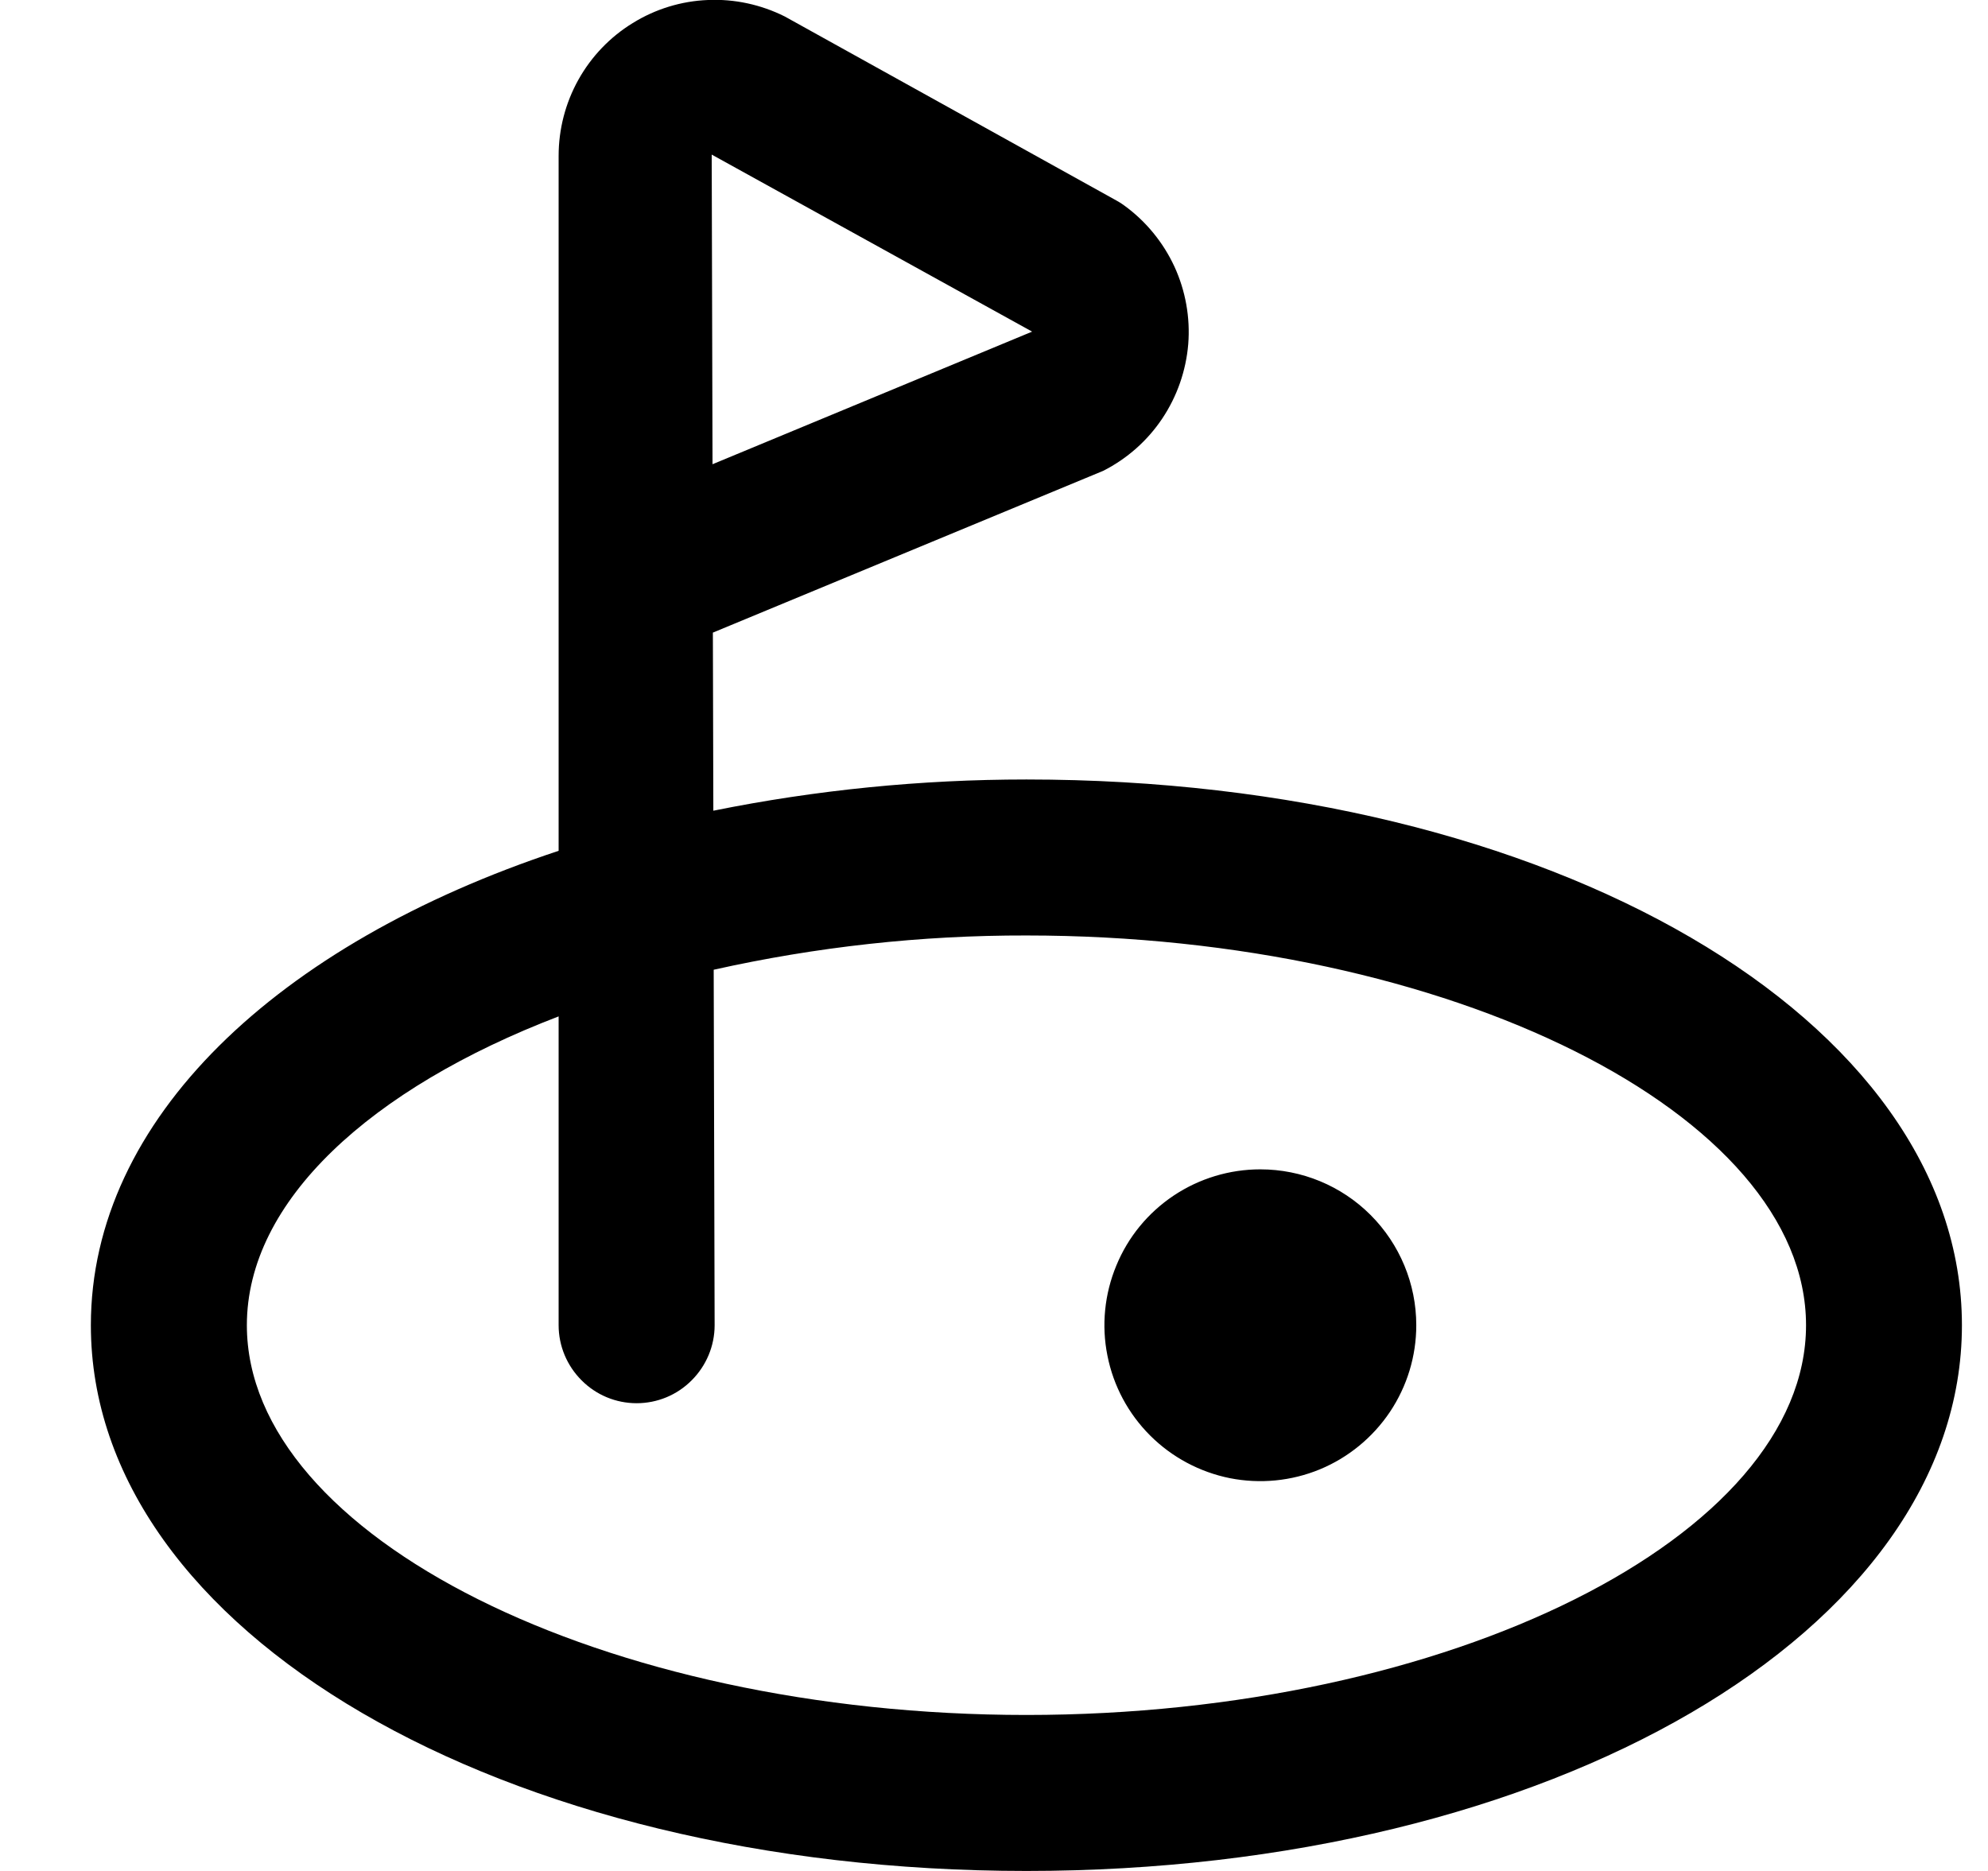 <svg width="17" height="16" viewBox="0 0 17 16" fill="none" xmlns="http://www.w3.org/2000/svg">
<g clip-path="url(#clip0_483_13890)">
<path d="M8.777 6.666C7.878 6.666 6.981 6.755 6.1 6.933L6.096 5.41L9.435 4.026C9.639 3.922 9.812 3.769 9.939 3.579C10.066 3.389 10.142 3.17 10.161 2.943C10.179 2.716 10.138 2.487 10.043 2.28C9.947 2.073 9.8 1.893 9.616 1.759C9.595 1.743 9.573 1.729 9.549 1.716L6.711 0.141C6.507 0.039 6.281 -0.01 6.054 -0C5.826 0.009 5.605 0.077 5.411 0.197C5.217 0.316 5.057 0.483 4.946 0.682C4.835 0.881 4.777 1.105 4.777 1.333V7.276C2.371 8.072 0.777 9.573 0.777 11.333C0.777 13.95 4.291 16 8.777 16C13.263 16 16.777 13.95 16.777 11.333C16.777 8.716 13.263 6.666 8.777 6.666ZM8.826 2.836L6.093 3.97L6.086 1.322L8.826 2.836ZM8.777 14.666C5.164 14.666 2.111 13.14 2.111 11.333C2.111 10.27 3.171 9.307 4.777 8.692V11.333C4.777 11.51 4.848 11.679 4.973 11.804C5.098 11.93 5.267 12 5.444 12C5.621 12 5.79 11.93 5.915 11.804C6.04 11.679 6.111 11.51 6.111 11.333L6.103 8.293C6.981 8.097 7.878 7.998 8.777 8C12.391 8 15.444 9.526 15.444 11.333C15.444 13.14 12.391 14.666 8.777 14.666ZM12.111 11.333C12.111 11.597 12.033 11.854 11.886 12.074C11.739 12.293 11.531 12.464 11.288 12.565C11.044 12.666 10.776 12.692 10.517 12.641C10.259 12.589 10.021 12.462 9.835 12.276C9.648 12.089 9.521 11.852 9.47 11.593C9.418 11.335 9.445 11.066 9.546 10.823C9.646 10.579 9.817 10.371 10.037 10.224C10.256 10.078 10.514 10 10.777 10C11.131 10 11.47 10.14 11.72 10.39C11.97 10.64 12.111 10.979 12.111 11.333Z" fill="black"/>
</g>
<defs>
<clipPath id="clip0_483_13890">
<rect width="16" height="16" fill="white" transform="translate(0.777)"/>
</clipPath>
</defs>
</svg>
